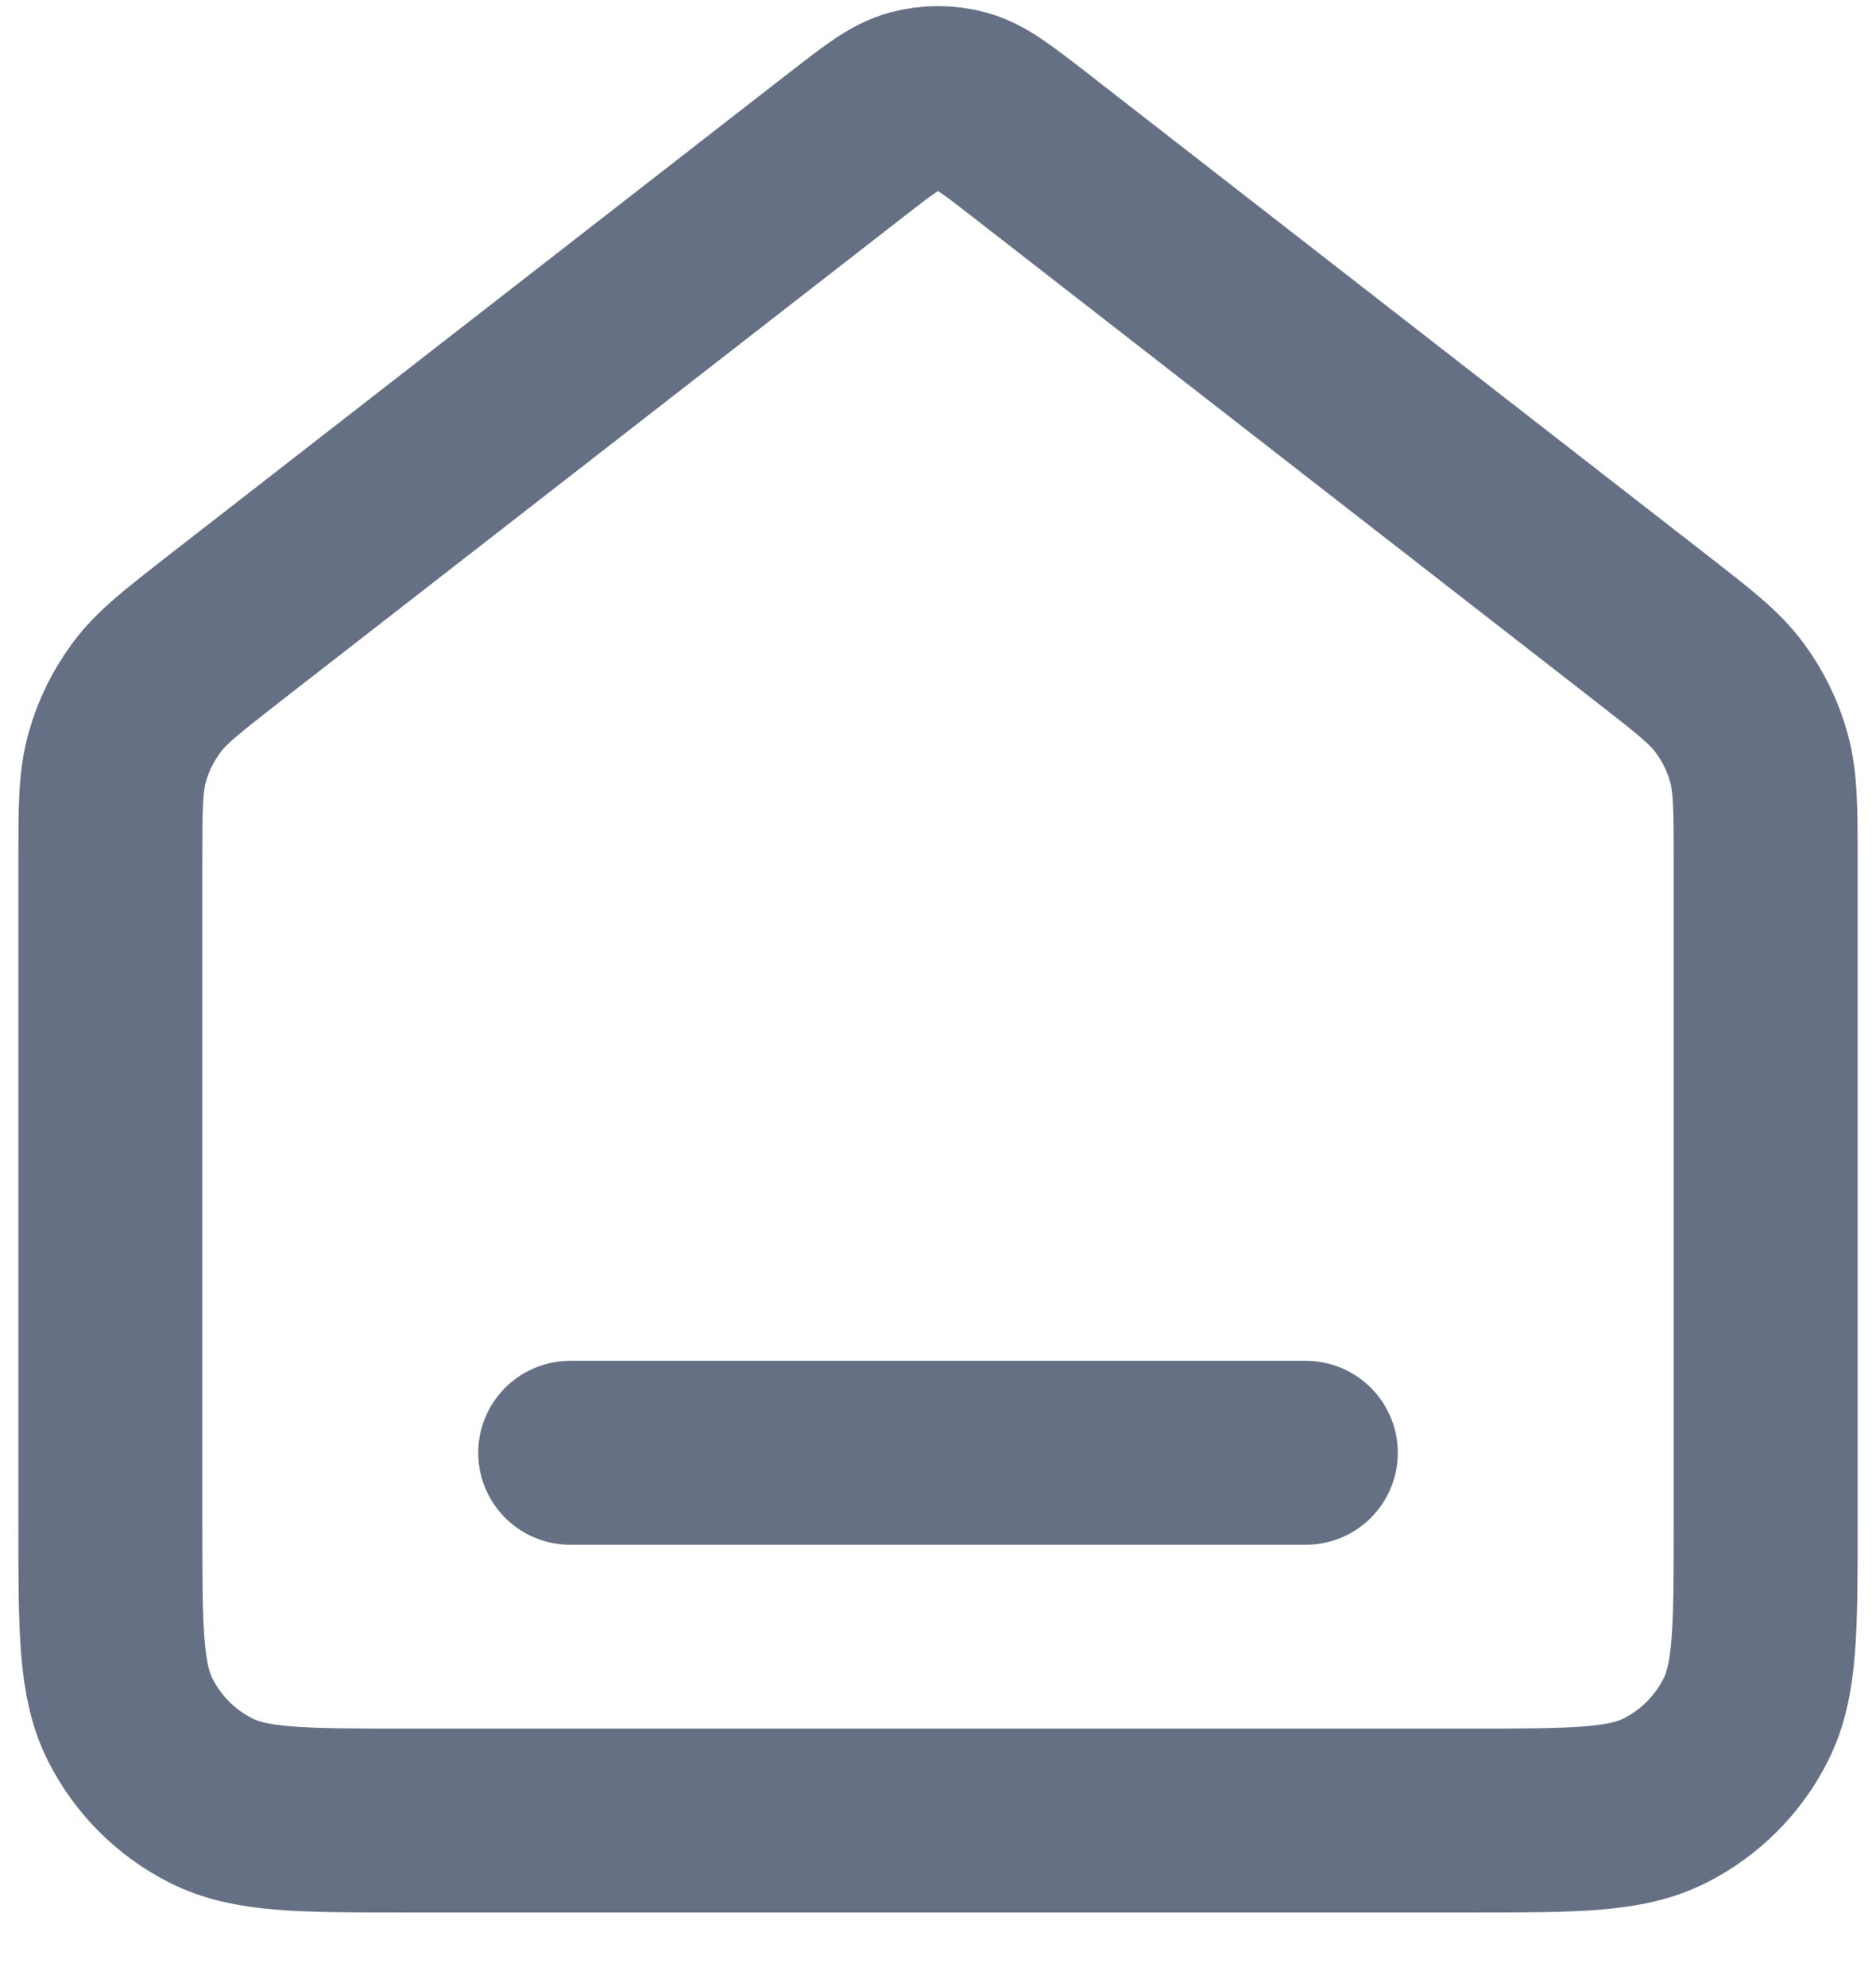 <svg width="17" height="18" viewBox="0 0 17 18" fill="none" xmlns="http://www.w3.org/2000/svg">
<path d="M5.167 13.167H11.833M7.681 1.303L2.029 5.699C1.652 5.993 1.463 6.14 1.327 6.324C1.206 6.487 1.116 6.671 1.062 6.866C1 7.086 1 7.326 1 7.804V13.833C1 14.767 1 15.233 1.182 15.59C1.341 15.904 1.596 16.159 1.91 16.318C2.267 16.5 2.733 16.5 3.667 16.5H13.333C14.267 16.5 14.733 16.5 15.09 16.318C15.404 16.159 15.659 15.904 15.818 15.59C16 15.233 16 14.767 16 13.833V7.804C16 7.326 16 7.086 15.938 6.866C15.884 6.671 15.794 6.487 15.673 6.324C15.537 6.14 15.348 5.993 14.97 5.699L9.319 1.303C9.026 1.076 8.879 0.962 8.718 0.918C8.575 0.879 8.425 0.879 8.282 0.918C8.121 0.962 7.974 1.076 7.681 1.303Z" stroke="#667085" stroke-width="1.667" stroke-linecap="round" stroke-linejoin="round"/>
</svg>
